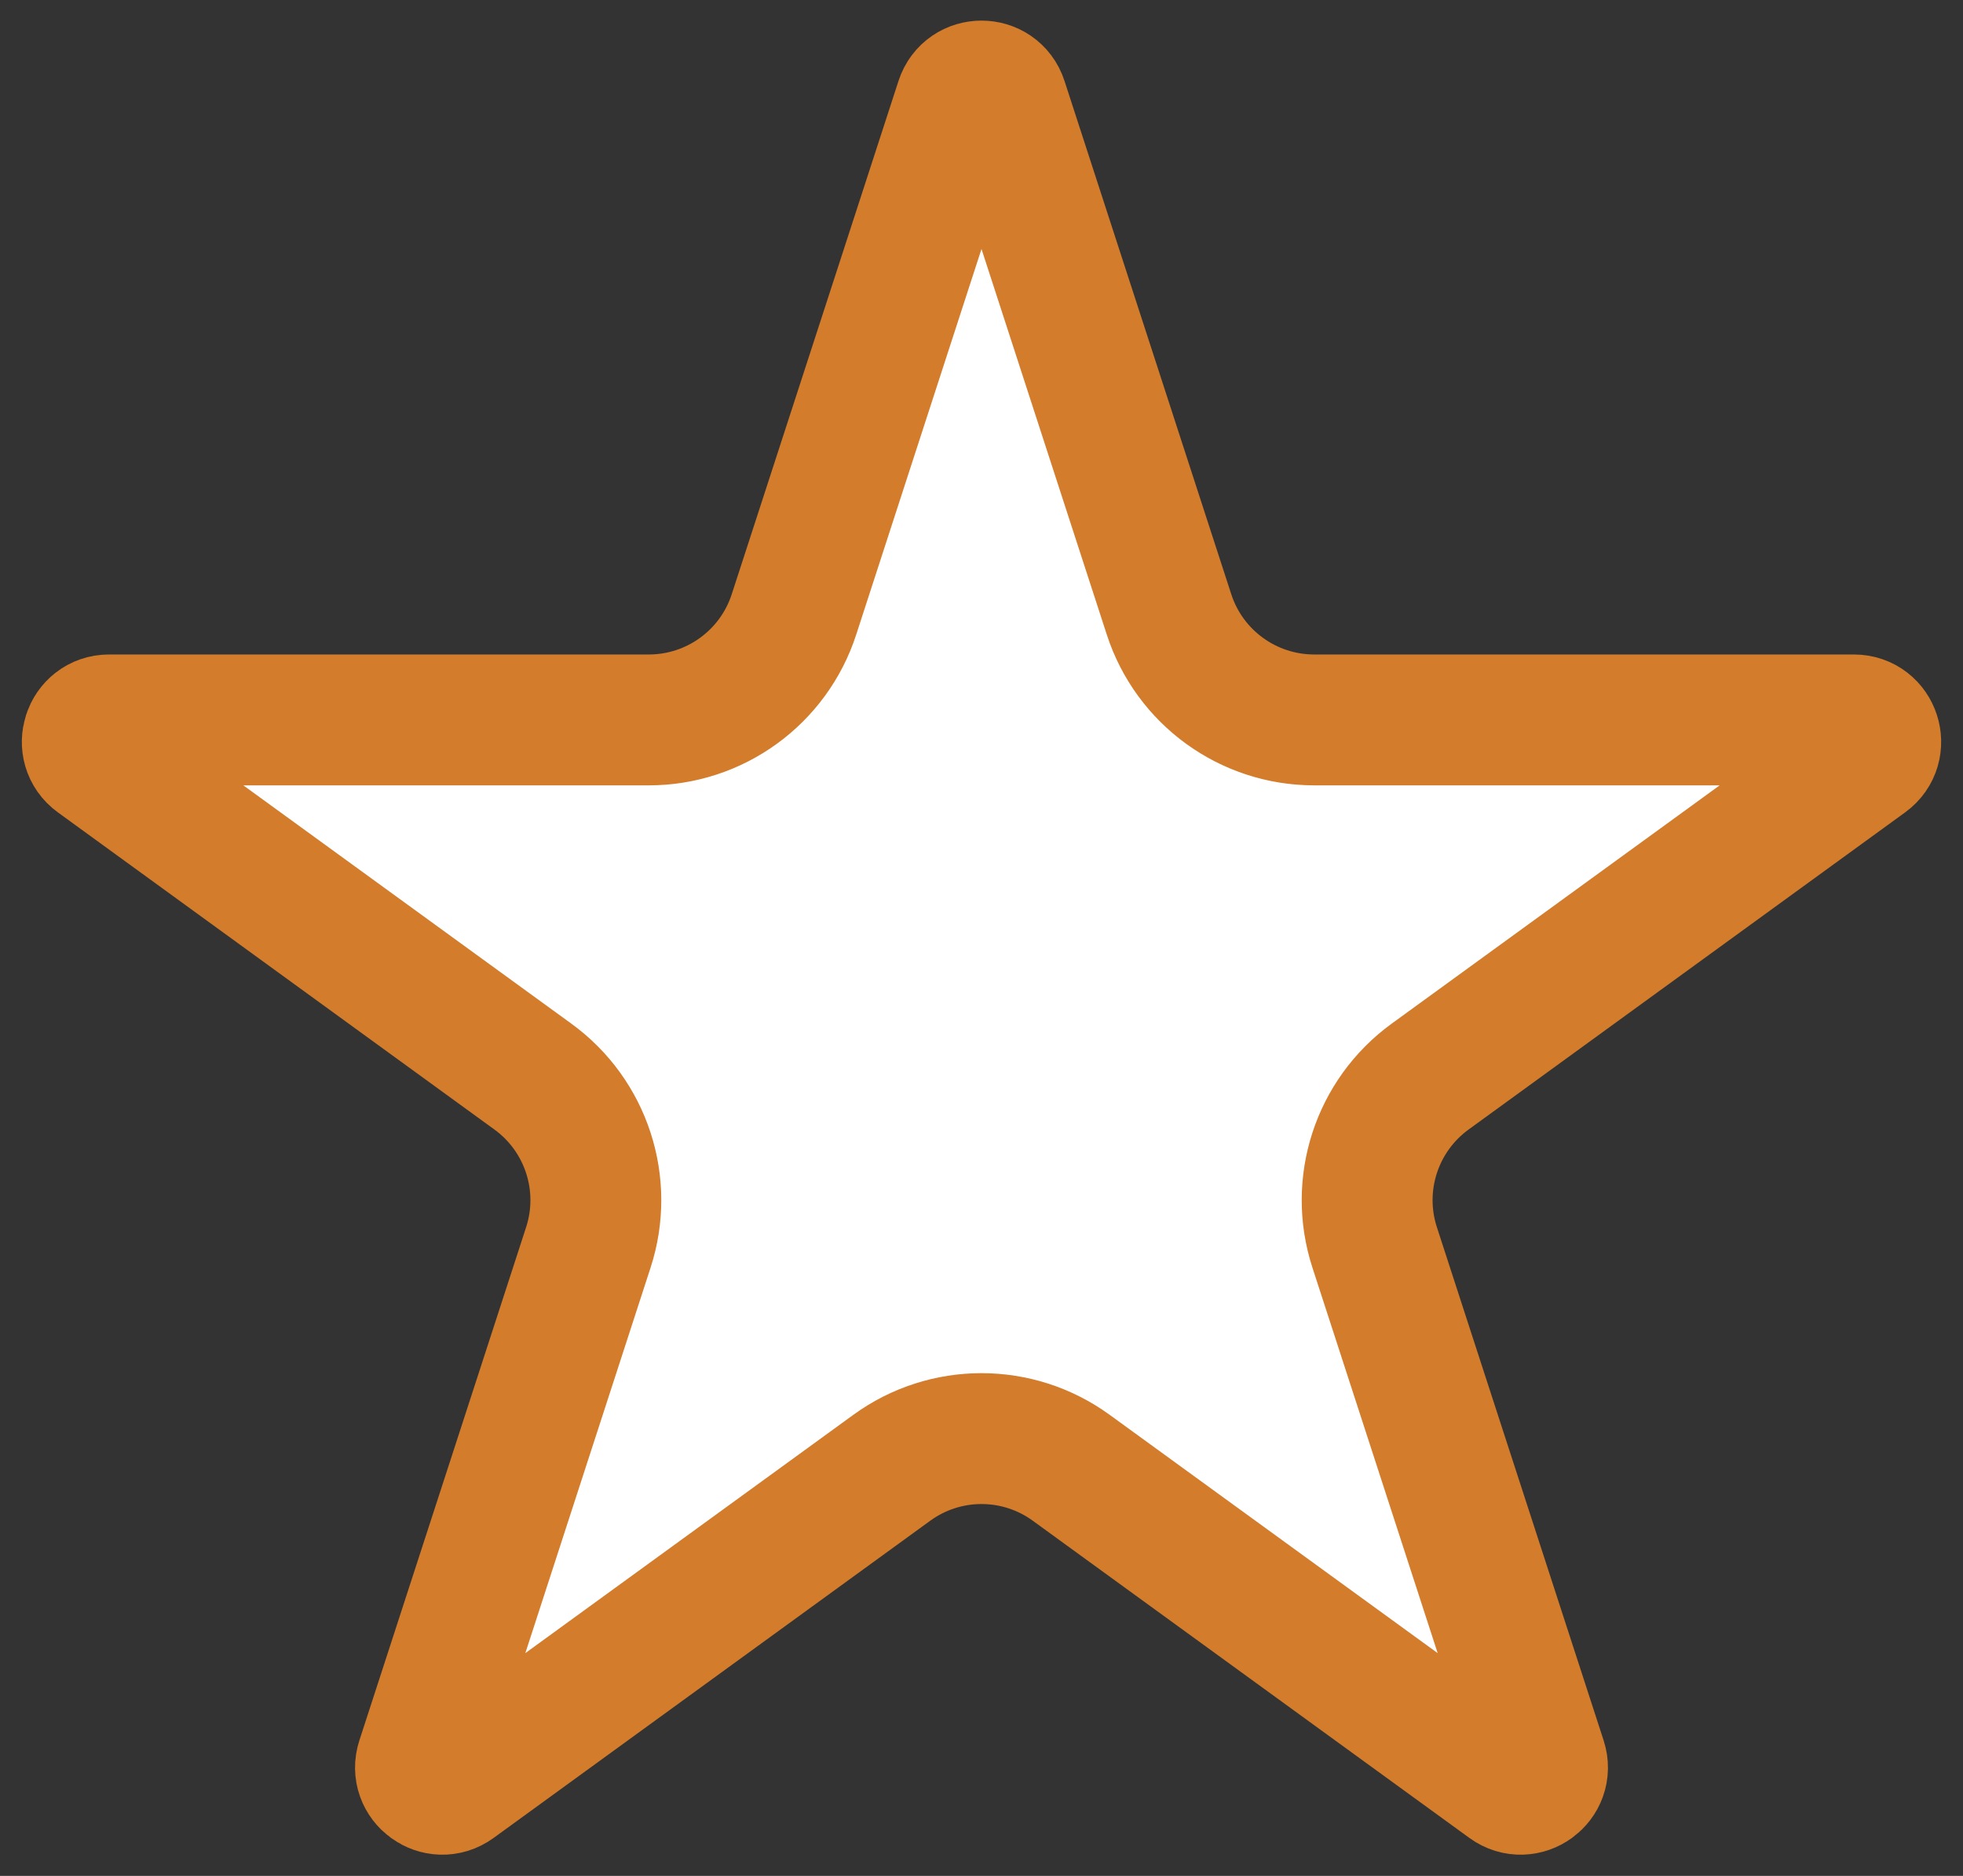 <svg width="45" height="43" viewBox="0 0 45 43" fill="none" xmlns="http://www.w3.org/2000/svg">
<rect x="0" y="0" width="45" height="43" fill="#333333" stroke="none"/>
<path d="M22.024 2.318C22.174 1.857 22.826 1.857 22.976 2.318L26.799 14.084C27.267 15.526 28.611 16.502 30.127 16.502H42.499C42.983 16.502 43.184 17.122 42.793 17.407L32.784 24.678C31.557 25.57 31.044 27.149 31.512 28.591L35.335 40.357C35.485 40.818 34.958 41.201 34.566 40.916L24.557 33.645C23.331 32.753 21.669 32.753 20.443 33.645L10.434 40.916C10.042 41.201 9.515 40.818 9.665 40.357L13.488 28.591C13.956 27.149 13.443 25.57 12.216 24.678L2.207 17.407C1.816 17.122 2.017 16.502 2.501 16.502H14.873C16.389 16.502 17.733 15.526 18.201 14.084L22.024 2.318Z" fill="white" stroke="#D27C2C" stroke-width="3"/>
</svg>

